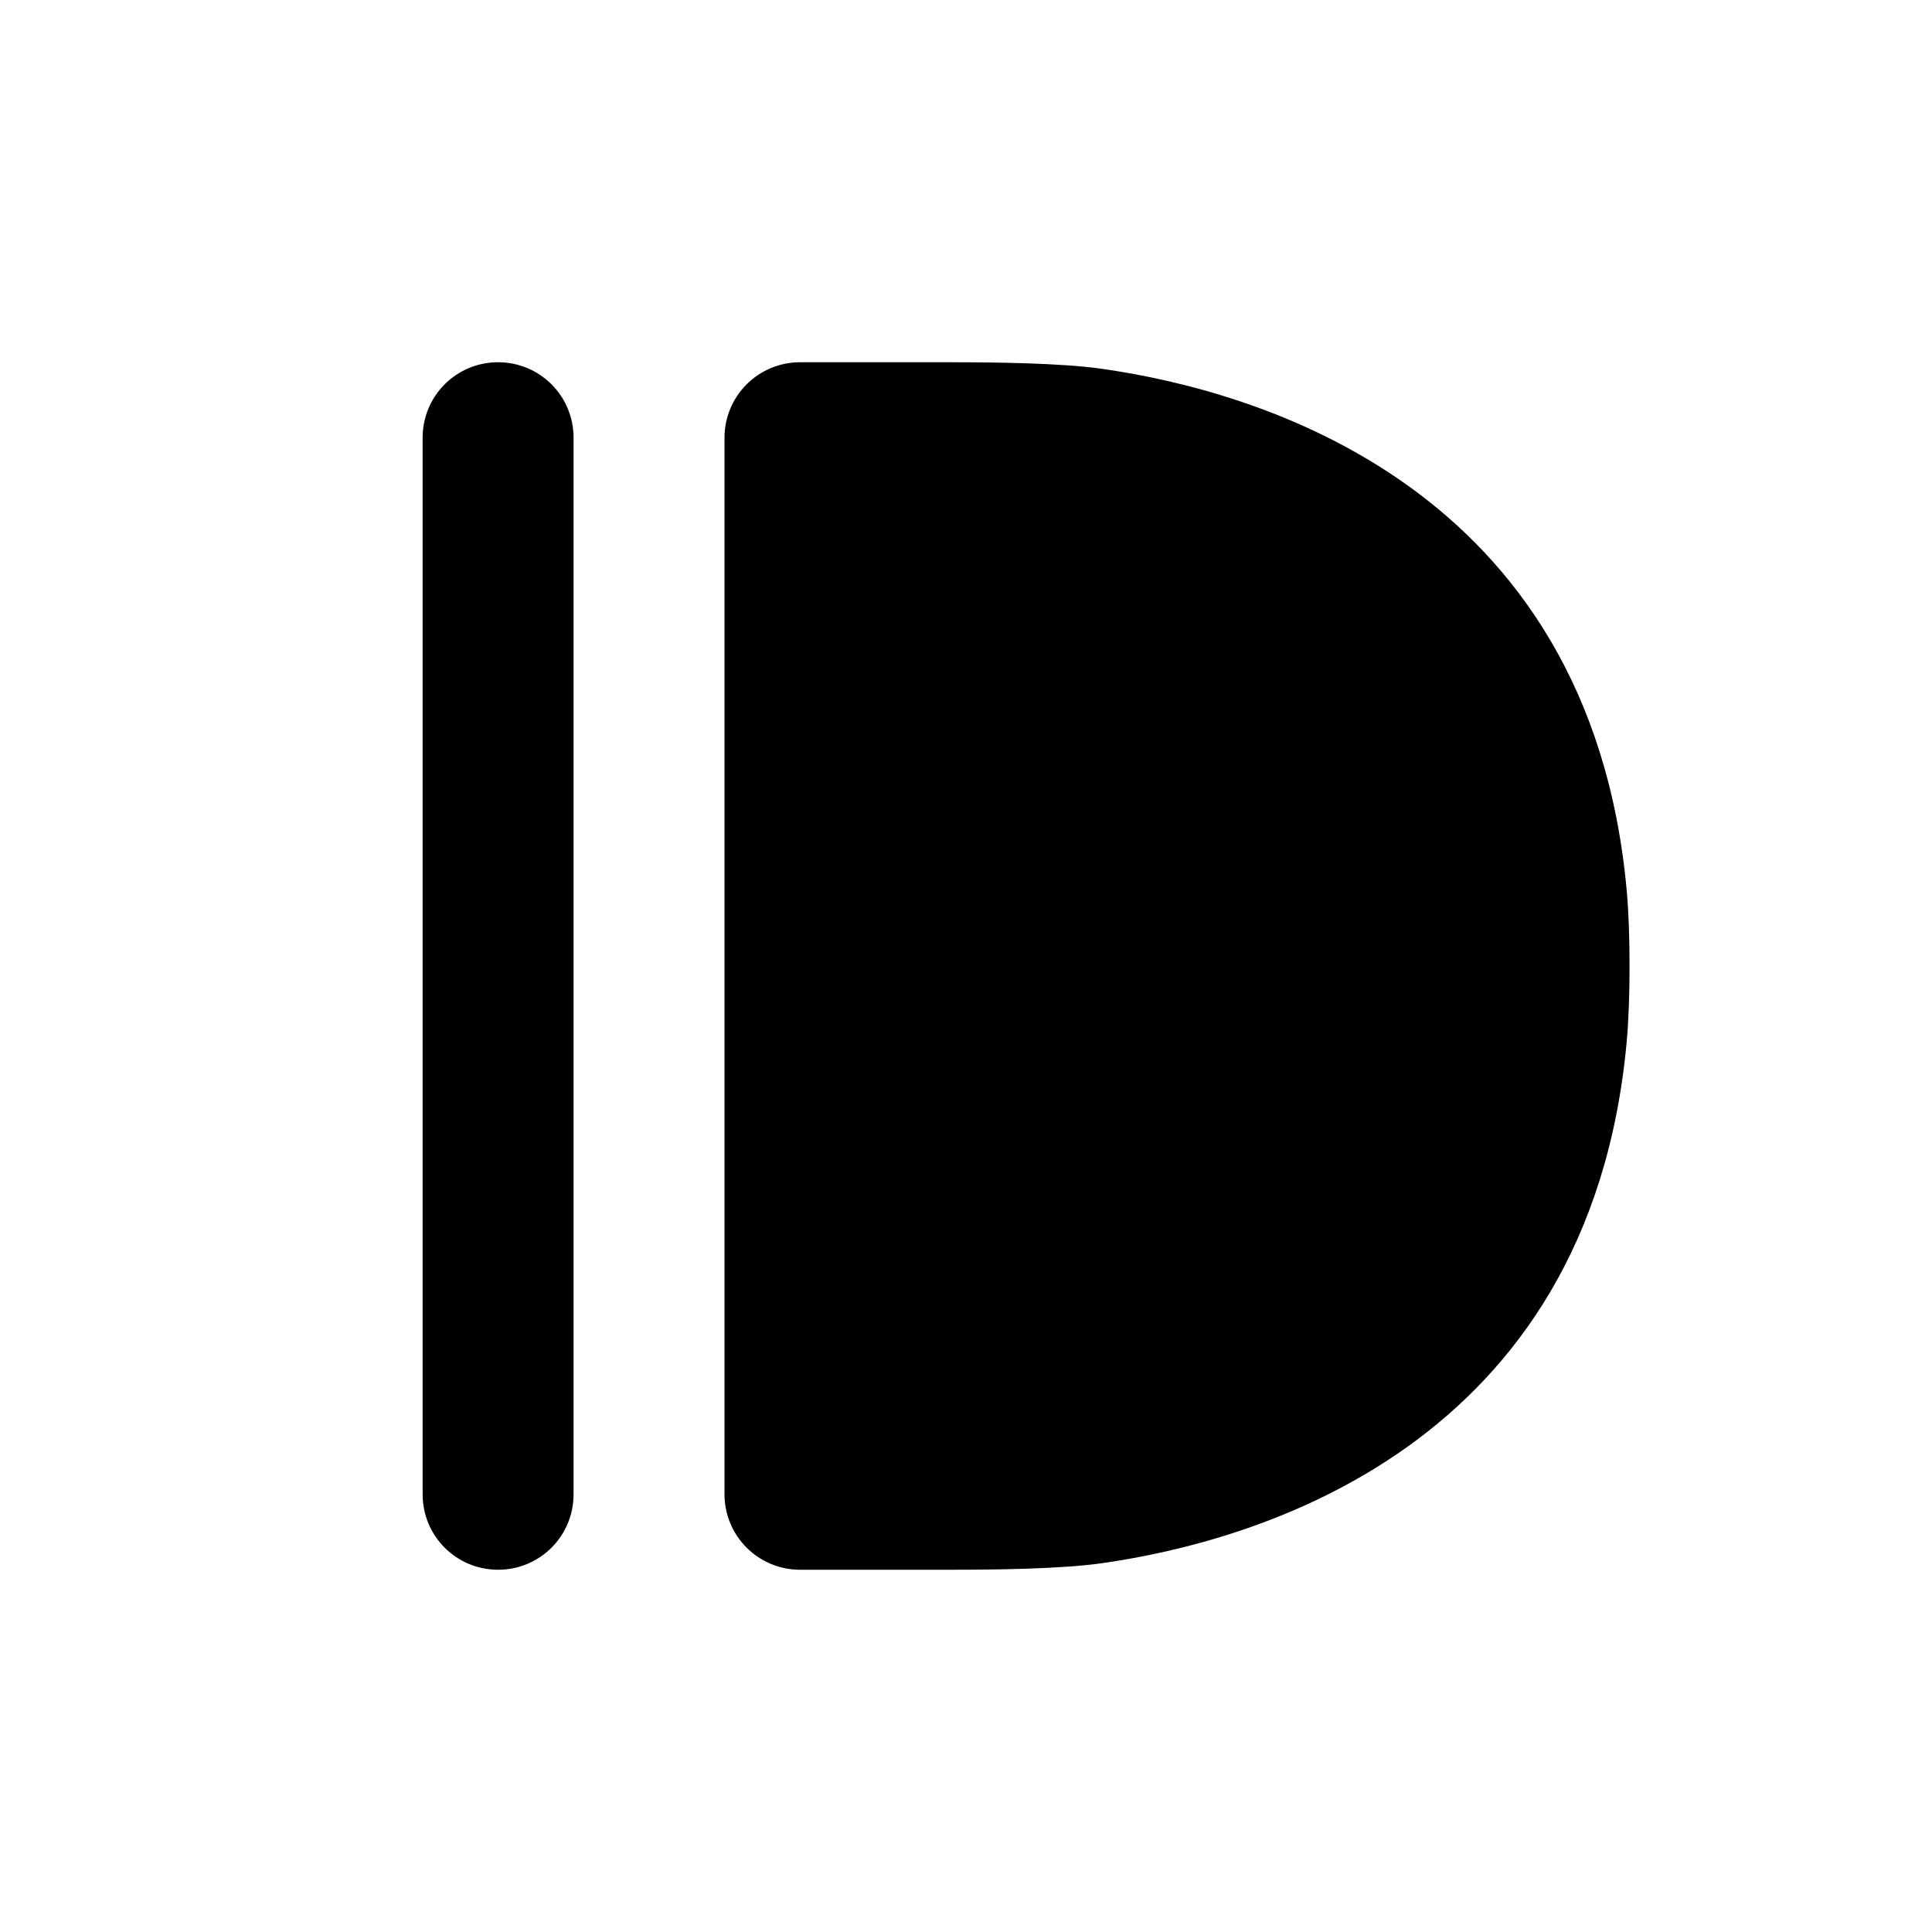 <svg width="1024" height="1024" viewBox="0 0 1024 1024" fill="none" xmlns="http://www.w3.org/2000/svg">
<path d="M264 192C241.84 192 224 209.84 224 232V792C224 814.16 241.84 832 264 832C286.16 832 304 814.16 304 792V232C304 209.84 286.16 192 264 192ZM424 192C413.391 192 403.217 196.214 395.716 203.716C388.214 211.217 384 221.391 384 232V792C384 802.609 388.214 812.783 395.716 820.284C403.217 827.786 413.391 832 424 832H504C526.091 832 561.984 831.655 583.844 828.562C664.82 817.107 842.634 767.438 862.203 551.922C864.198 529.95 864.202 494.071 862.203 472.078C842.612 256.559 664.718 206.881 583.766 195.438C561.928 192.35 526.091 192 504 192H424Z" fill="black"/>
</svg>
